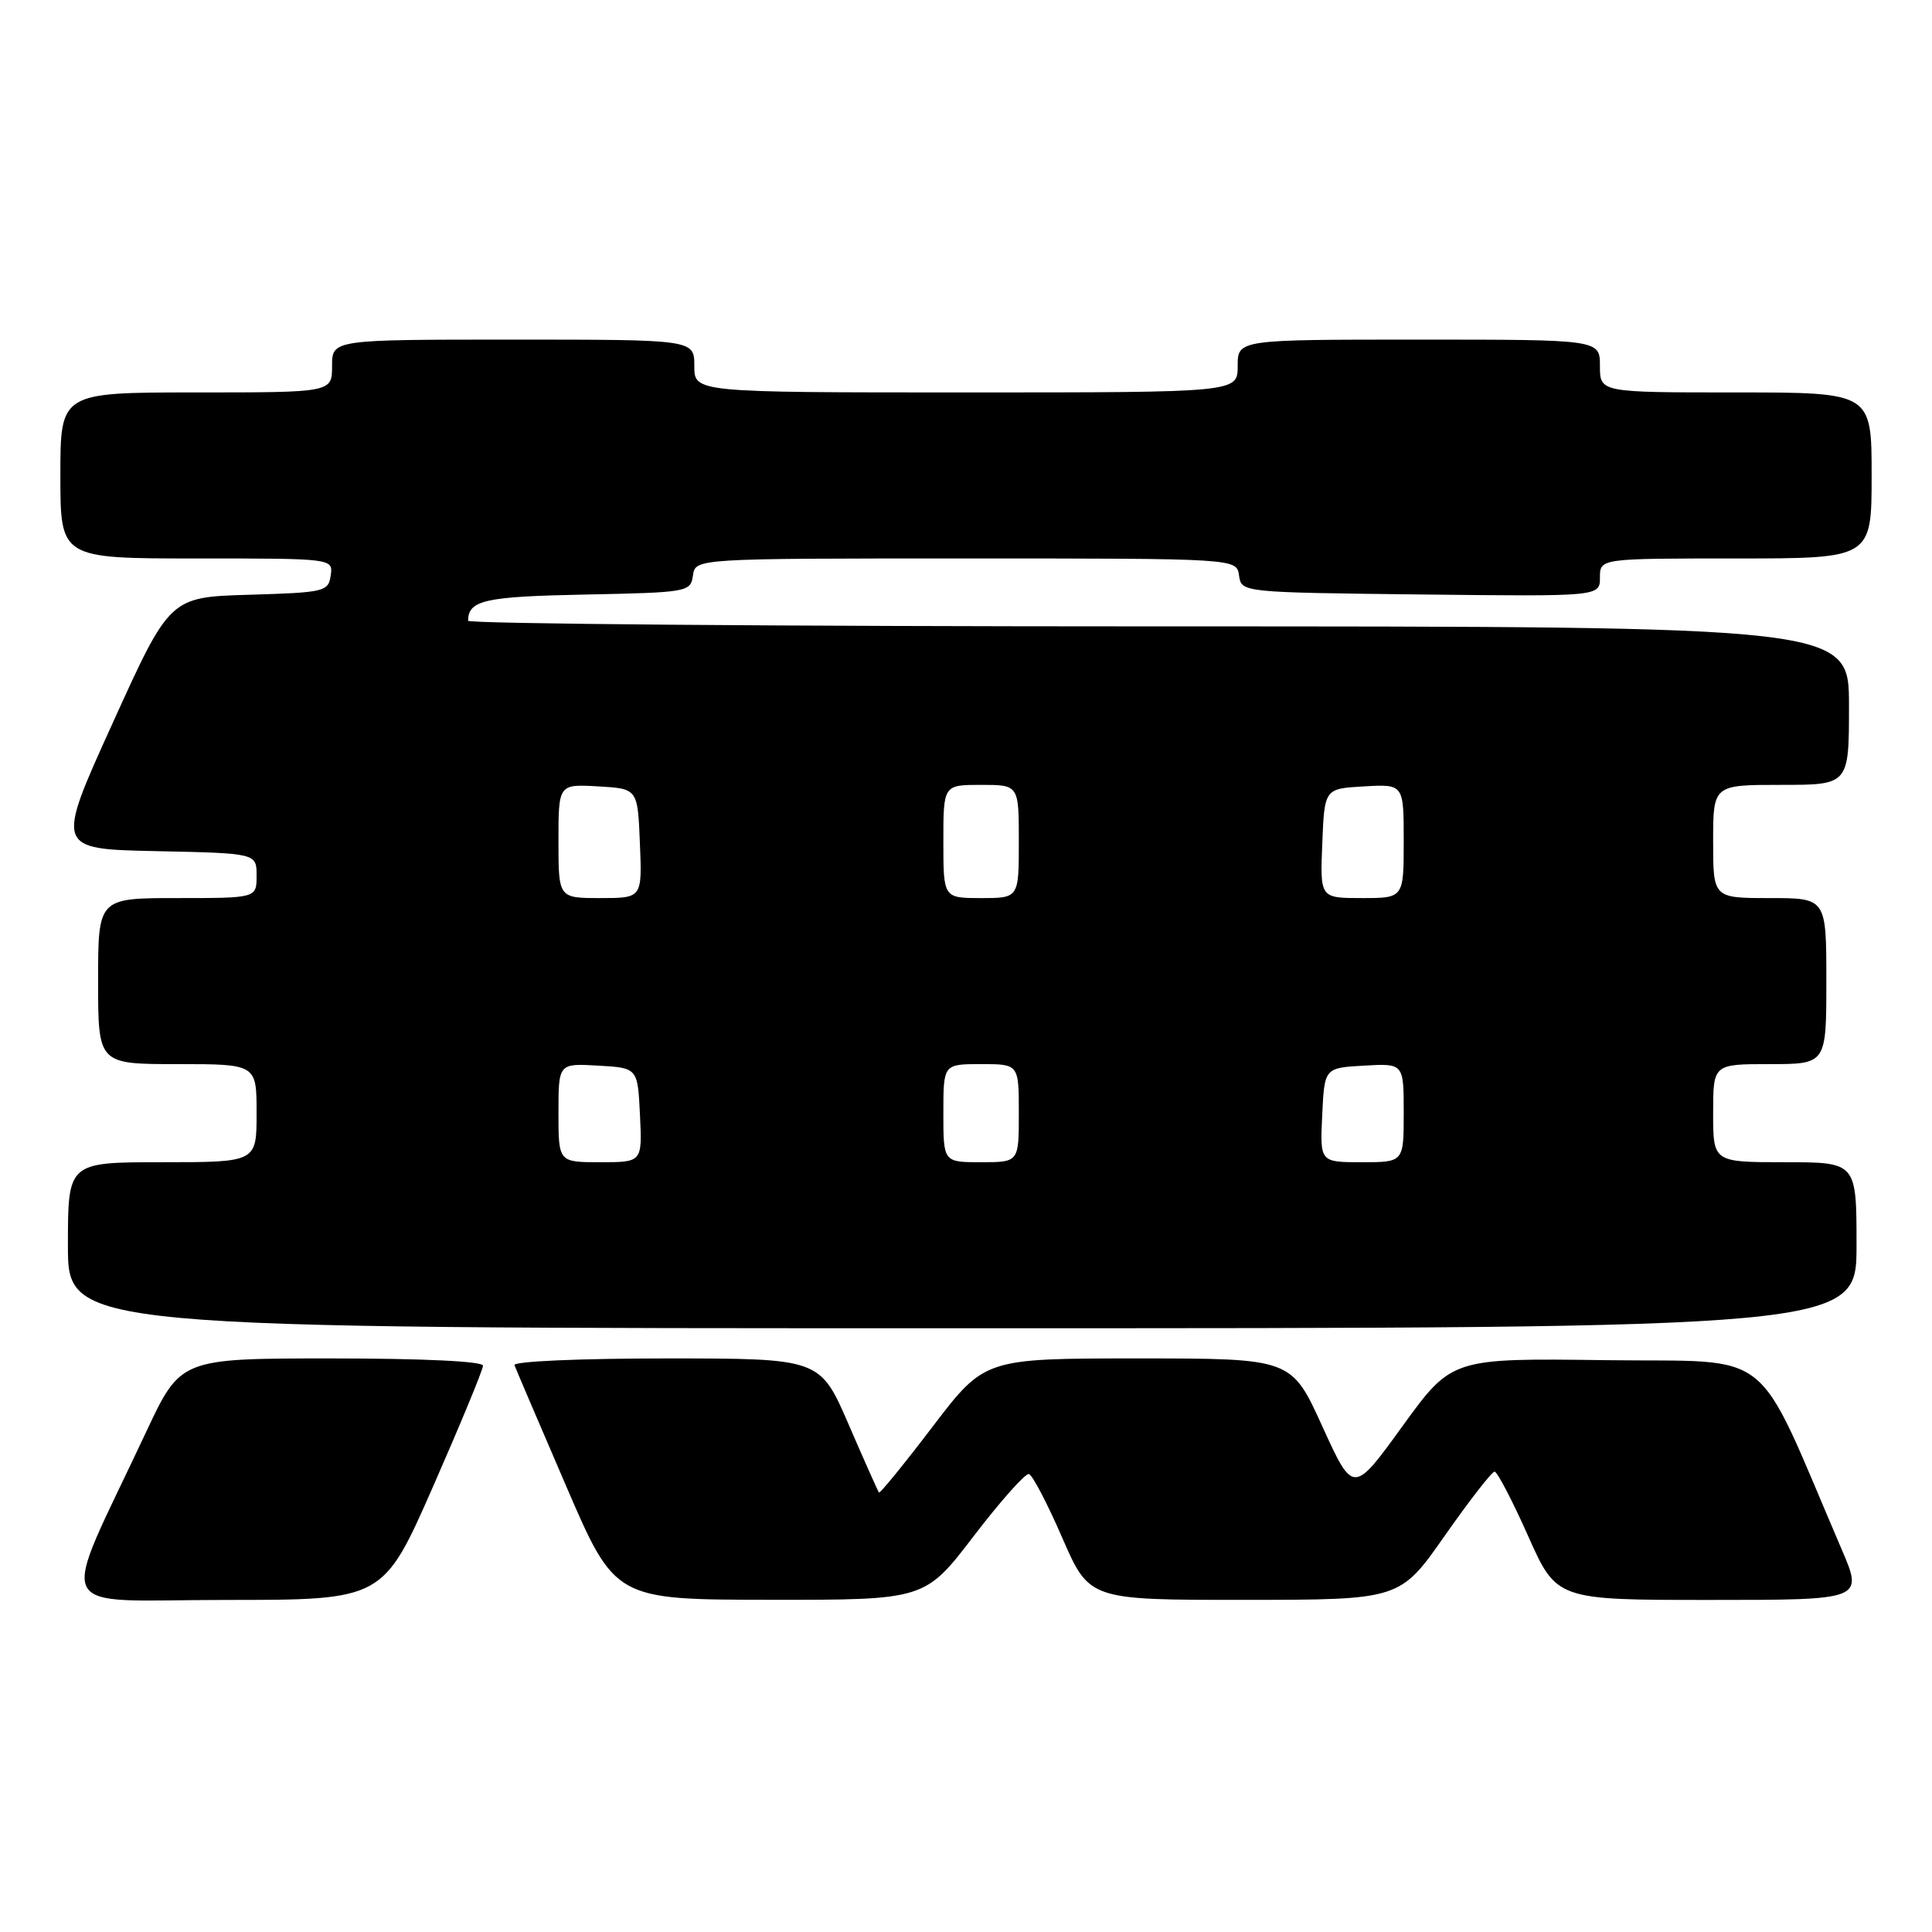 <?xml version="1.0" encoding="UTF-8" standalone="no"?>
<!DOCTYPE svg PUBLIC "-//W3C//DTD SVG 1.1//EN" "http://www.w3.org/Graphics/SVG/1.1/DTD/svg11.dtd" >
<svg xmlns="http://www.w3.org/2000/svg" xmlns:xlink="http://www.w3.org/1999/xlink" version="1.1" viewBox="0 0 256 256">
 <g >
 <path fill="currentColor"
d=" M 57.39 196.96 C 61.02 188.69 64.00 181.49 64.00 180.96 C 64.00 180.38 56.07 180.00 43.97 180.00 C 23.93 180.00 23.93 180.00 19.36 189.75 C 7.68 214.65 6.42 212.00 29.93 212.00 C 50.77 212.00 50.77 212.00 57.39 196.96 Z  M 129.03 203.53 C 132.59 198.88 135.88 195.18 136.34 195.32 C 136.81 195.45 138.80 199.26 140.76 203.78 C 144.34 212.00 144.34 212.00 164.92 211.99 C 185.50 211.98 185.50 211.98 191.44 203.49 C 194.71 198.82 197.68 195.00 198.04 195.00 C 198.39 195.00 200.39 198.82 202.47 203.50 C 206.26 212.00 206.26 212.00 226.58 212.00 C 246.91 212.00 246.91 212.00 244.01 205.25 C 232.28 177.92 235.53 180.53 212.82 180.23 C 192.37 179.96 192.37 179.96 185.84 188.97 C 179.31 197.99 179.31 197.99 175.21 188.99 C 171.12 180.00 171.12 180.00 150.79 180.00 C 130.47 180.00 130.47 180.00 123.59 189.02 C 119.81 193.99 116.60 197.92 116.47 197.77 C 116.34 197.62 114.53 193.56 112.45 188.75 C 108.66 180.00 108.66 180.00 88.25 180.00 C 76.72 180.00 67.98 180.39 68.17 180.89 C 68.35 181.38 71.42 188.57 75.00 196.87 C 81.50 211.96 81.50 211.96 102.03 211.98 C 122.55 212.00 122.55 212.00 129.03 203.53 Z  M 246.00 165.00 C 246.00 154.00 246.00 154.00 236.50 154.00 C 227.00 154.00 227.00 154.00 227.00 147.50 C 227.00 141.00 227.00 141.00 234.50 141.00 C 242.00 141.00 242.00 141.00 242.00 130.00 C 242.00 119.00 242.00 119.00 234.50 119.00 C 227.00 119.00 227.00 119.00 227.00 111.50 C 227.00 104.00 227.00 104.00 236.00 104.00 C 245.00 104.00 245.00 104.00 245.00 93.50 C 245.00 83.00 245.00 83.00 153.50 83.00 C 103.17 83.00 62.01 82.66 62.02 82.25 C 62.07 79.52 64.19 79.05 77.54 78.78 C 91.16 78.51 91.51 78.44 91.82 76.25 C 92.14 74.00 92.14 74.00 128.00 74.00 C 163.86 74.00 163.86 74.00 164.18 76.25 C 164.50 78.50 164.50 78.50 188.25 78.77 C 212.00 79.04 212.00 79.04 212.00 76.52 C 212.00 74.00 212.00 74.00 230.00 74.00 C 248.00 74.00 248.00 74.00 248.00 63.00 C 248.00 52.00 248.00 52.00 230.00 52.00 C 212.00 52.00 212.00 52.00 212.00 48.50 C 212.00 45.00 212.00 45.00 188.00 45.00 C 164.00 45.00 164.00 45.00 164.00 48.50 C 164.00 52.00 164.00 52.00 128.00 52.00 C 92.00 52.00 92.00 52.00 92.00 48.50 C 92.00 45.00 92.00 45.00 68.00 45.00 C 44.00 45.00 44.00 45.00 44.00 48.50 C 44.00 52.00 44.00 52.00 26.00 52.00 C 8.00 52.00 8.00 52.00 8.00 63.00 C 8.00 74.00 8.00 74.00 26.07 74.00 C 44.14 74.00 44.14 74.00 43.82 76.25 C 43.51 78.40 43.02 78.51 33.00 78.81 C 22.50 79.12 22.50 79.12 14.93 95.81 C 7.35 112.50 7.35 112.50 20.68 112.78 C 34.00 113.06 34.00 113.06 34.00 116.03 C 34.00 119.00 34.00 119.00 23.50 119.00 C 13.00 119.00 13.00 119.00 13.00 130.00 C 13.00 141.00 13.00 141.00 23.50 141.00 C 34.00 141.00 34.00 141.00 34.00 147.50 C 34.00 154.00 34.00 154.00 21.50 154.00 C 9.00 154.00 9.00 154.00 9.00 165.00 C 9.00 176.00 9.00 176.00 127.50 176.00 C 246.00 176.00 246.00 176.00 246.00 165.00 Z  M 74.00 147.45 C 74.00 140.90 74.00 140.90 79.25 141.20 C 84.50 141.50 84.50 141.50 84.80 147.75 C 85.10 154.00 85.10 154.00 79.55 154.00 C 74.00 154.00 74.00 154.00 74.00 147.45 Z  M 125.00 147.50 C 125.00 141.00 125.00 141.00 130.00 141.00 C 135.00 141.00 135.00 141.00 135.00 147.50 C 135.00 154.00 135.00 154.00 130.00 154.00 C 125.00 154.00 125.00 154.00 125.00 147.50 Z  M 175.20 147.75 C 175.50 141.50 175.50 141.50 180.75 141.20 C 186.00 140.90 186.00 140.90 186.00 147.45 C 186.00 154.00 186.00 154.00 180.45 154.00 C 174.90 154.00 174.90 154.00 175.20 147.75 Z  M 74.00 111.45 C 74.00 103.90 74.00 103.90 79.25 104.20 C 84.50 104.50 84.50 104.50 84.79 111.75 C 85.09 119.00 85.09 119.00 79.54 119.00 C 74.00 119.00 74.00 119.00 74.00 111.45 Z  M 125.00 111.50 C 125.00 104.00 125.00 104.00 130.00 104.00 C 135.00 104.00 135.00 104.00 135.00 111.50 C 135.00 119.00 135.00 119.00 130.00 119.00 C 125.00 119.00 125.00 119.00 125.00 111.50 Z  M 175.21 111.75 C 175.50 104.50 175.50 104.50 180.75 104.20 C 186.00 103.90 186.00 103.90 186.00 111.45 C 186.00 119.00 186.00 119.00 180.46 119.00 C 174.91 119.00 174.91 119.00 175.21 111.75 Z "/>
</g>
</svg>
